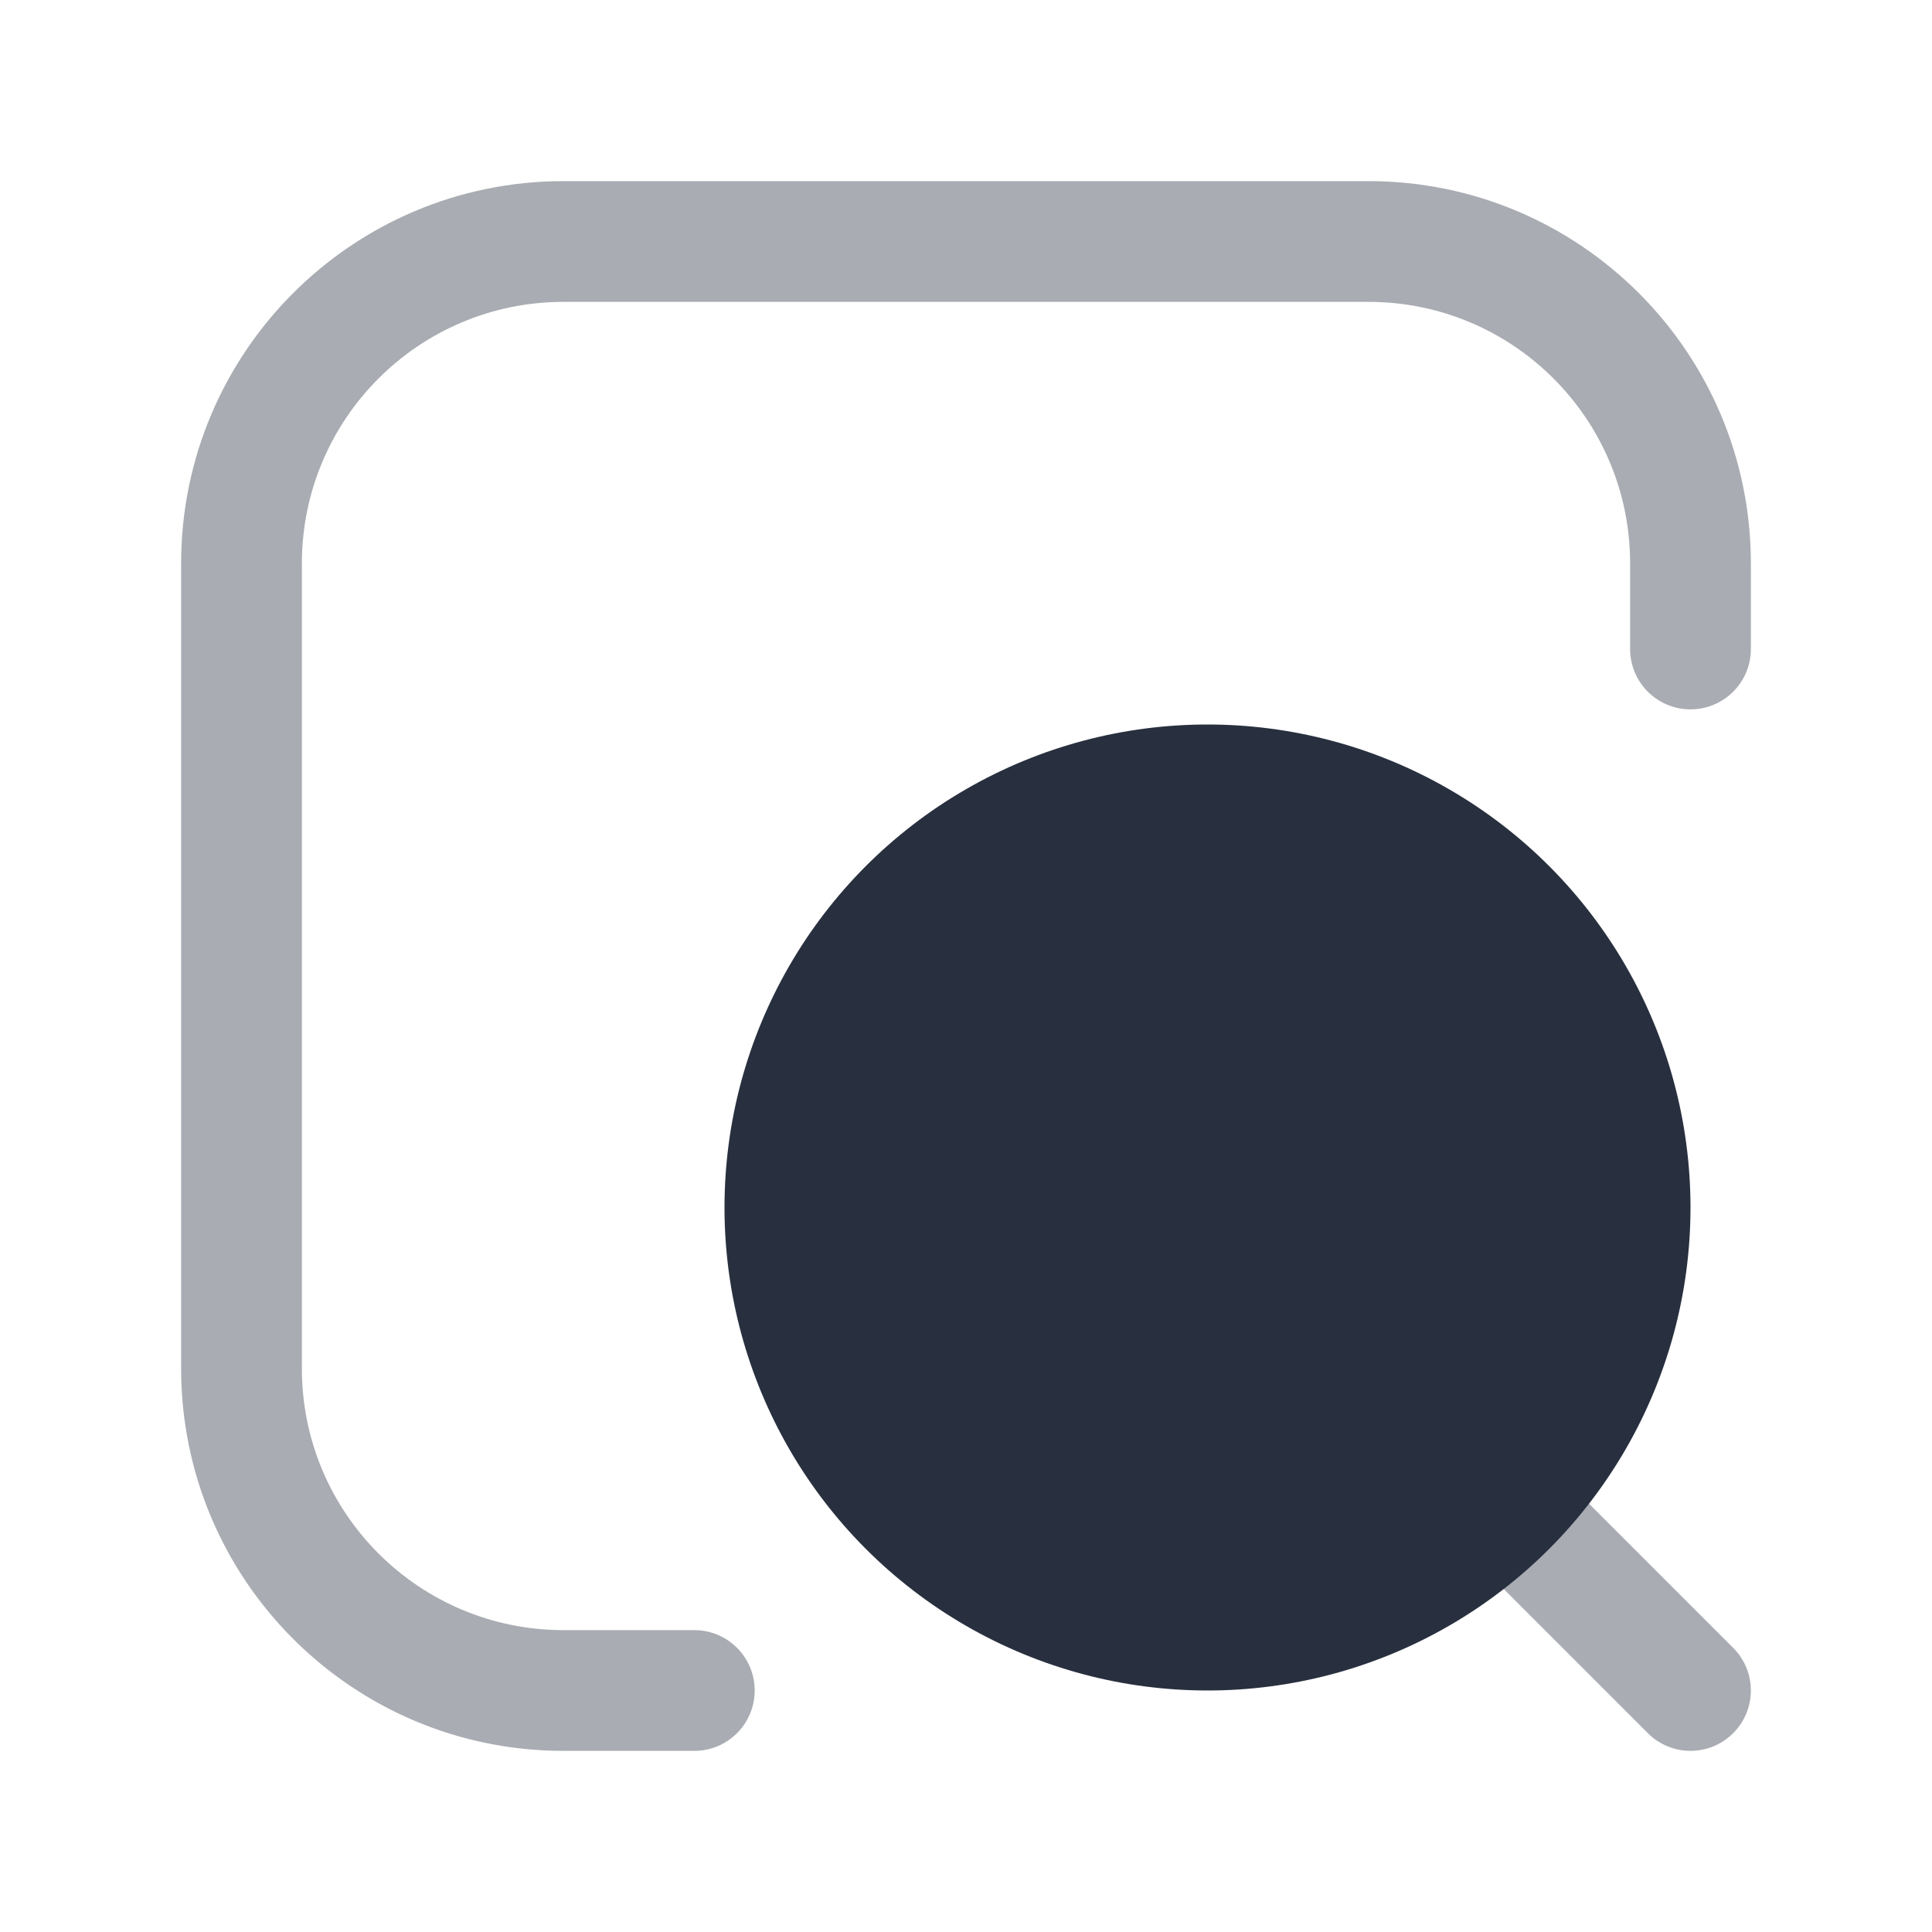 <svg  viewBox="0 0 24 24" fill="none" xmlns="http://www.w3.org/2000/svg">
<path opacity="0.4" fill-rule="evenodd" clip-rule="evenodd" d="M17.97 17.97C18.263 17.677 18.737 17.677 19.03 17.97L21.53 20.47C21.823 20.763 21.823 21.237 21.53 21.53C21.237 21.823 20.763 21.823 20.47 21.53L17.97 19.03C17.677 18.737 17.677 18.263 17.97 17.97Z" fill="#28303F"/>
<circle cx="15" cy="15" r="6" fill="#28303F"/>
<path opacity="0.4" fill-rule="evenodd" clip-rule="evenodd" d="M2.25 7C2.25 4.377 4.377 2.25 7 2.25H17C19.623 2.25 21.75 4.377 21.75 7V8.062C21.75 8.477 21.414 8.812 21 8.812C20.586 8.812 20.25 8.477 20.25 8.062V7C20.25 5.205 18.795 3.75 17 3.75H7C5.205 3.75 3.75 5.205 3.75 7V17C3.75 18.795 5.205 20.25 7 20.25H8.625C9.039 20.25 9.375 20.586 9.375 21C9.375 21.414 9.039 21.75 8.625 21.75H7C4.377 21.75 2.25 19.623 2.25 17V7Z" fill="#28303F"/>
</svg>
